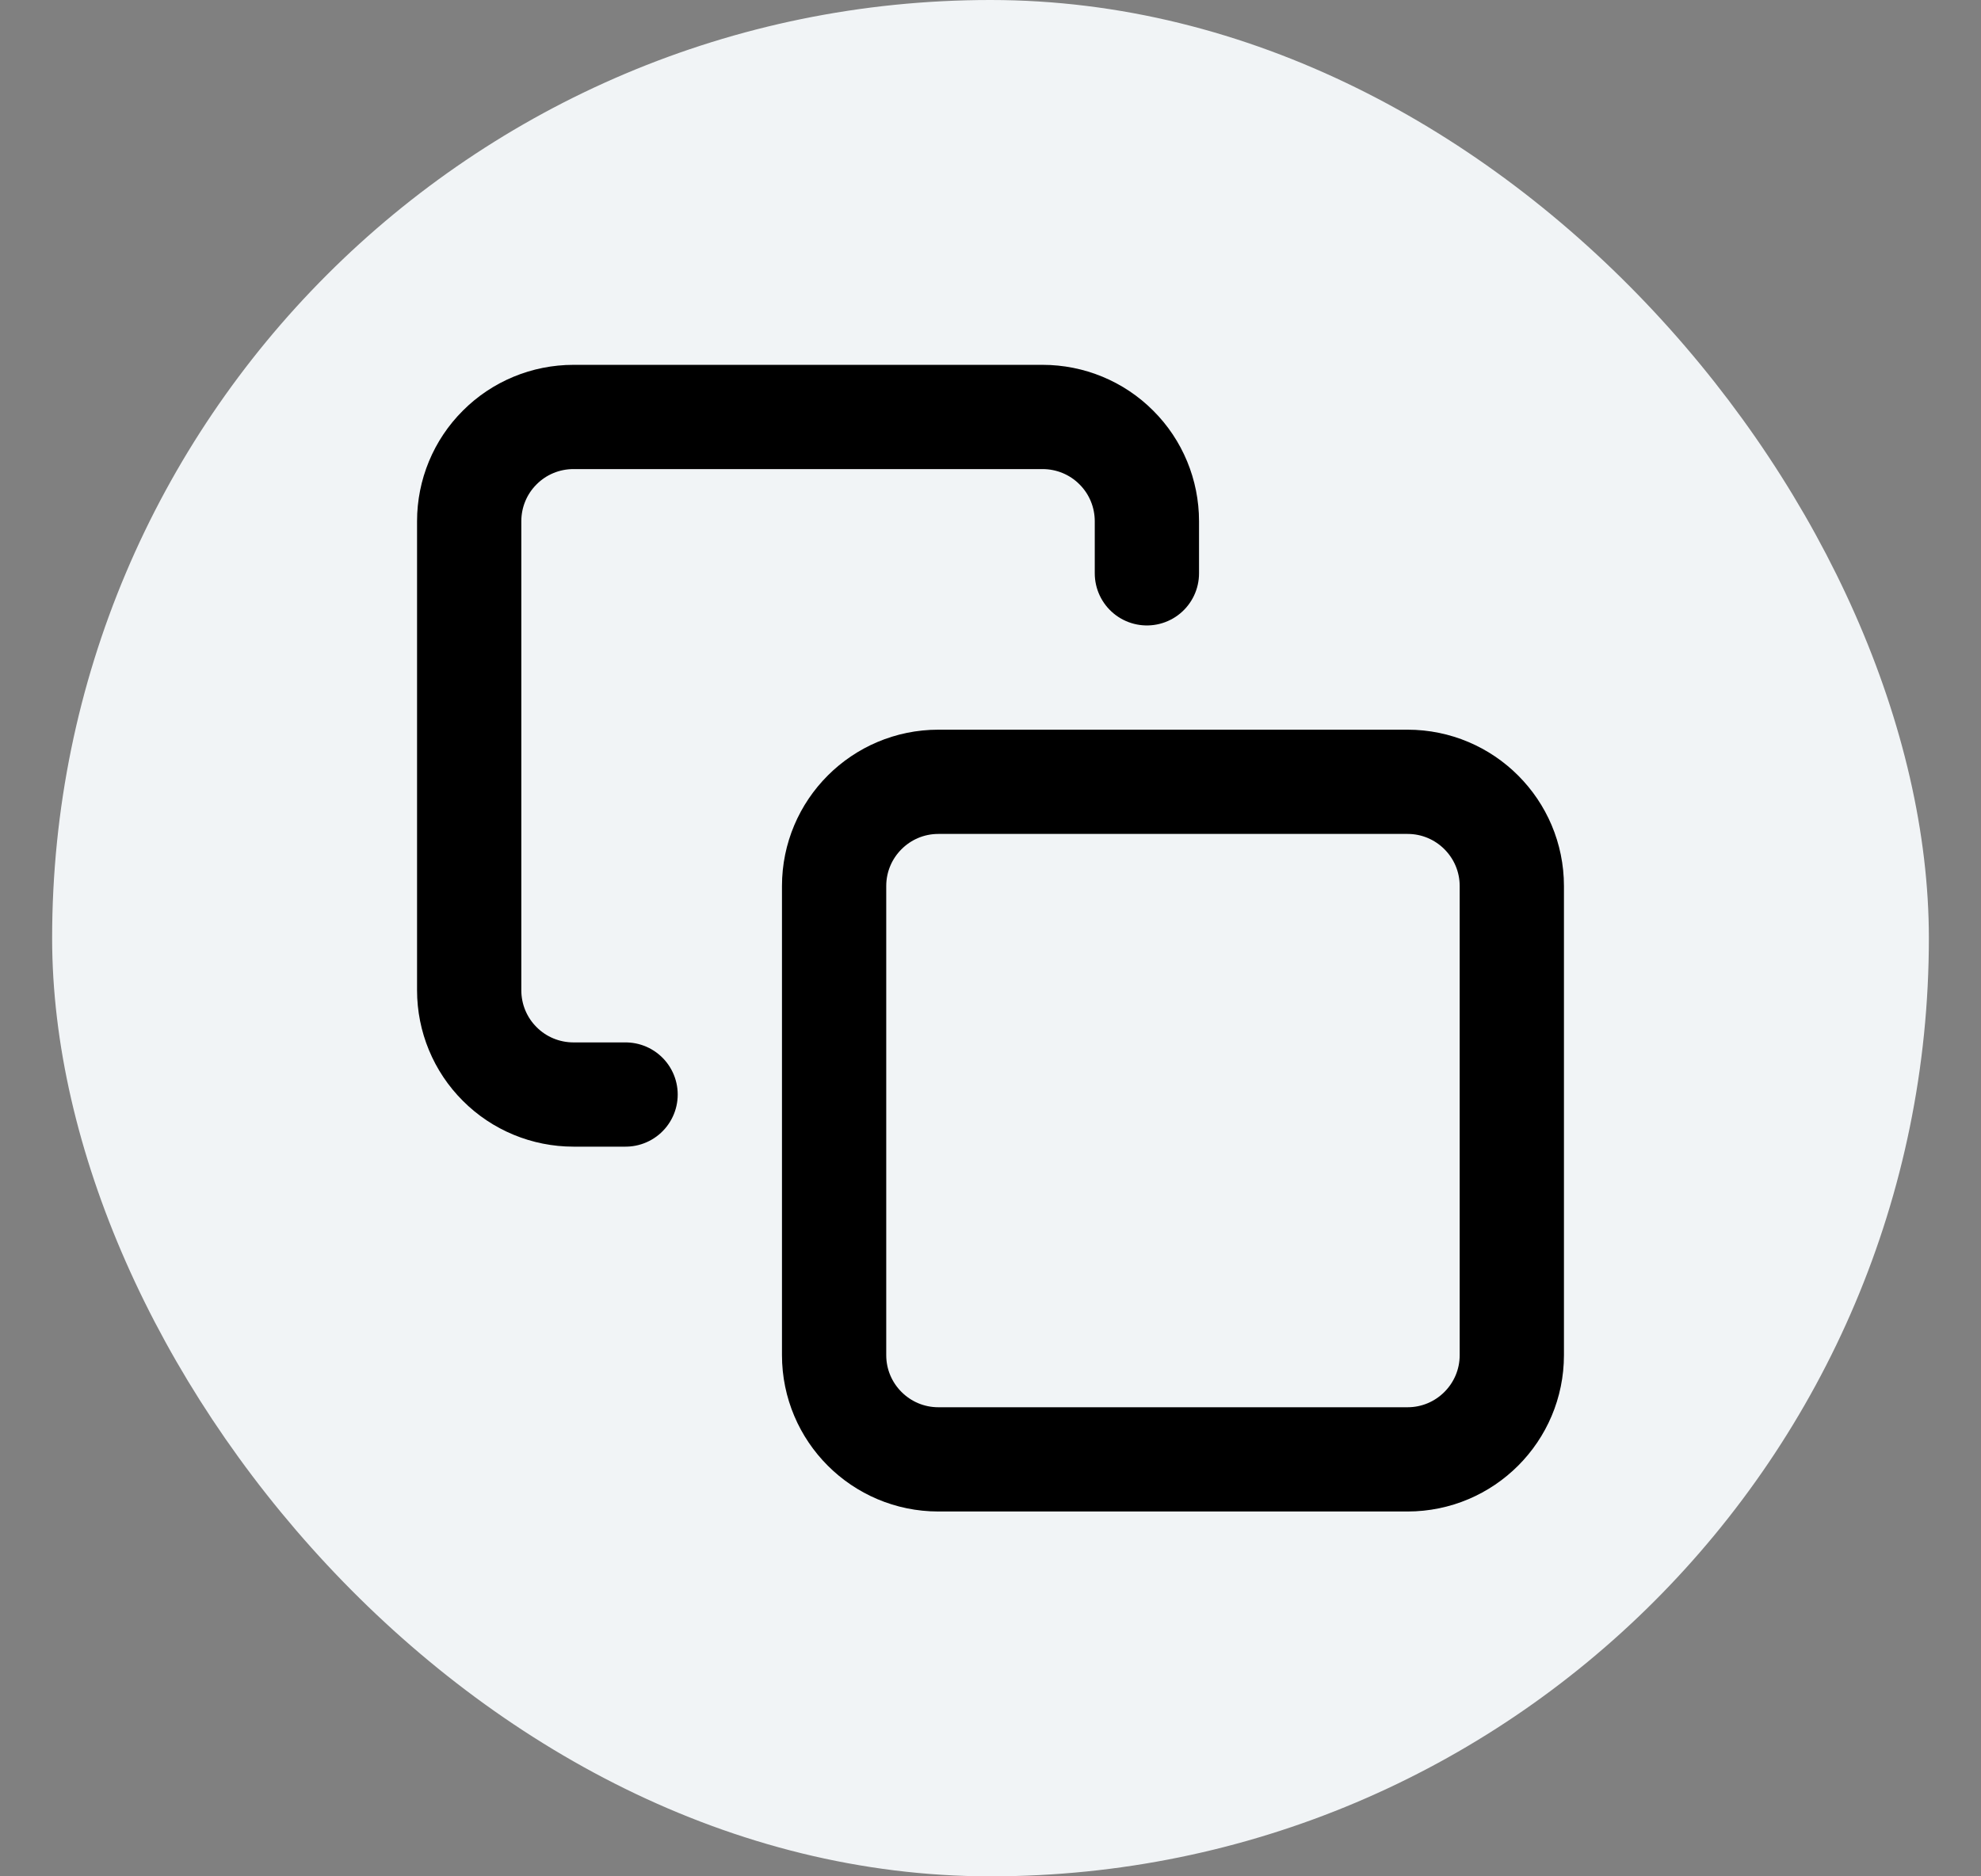 <svg width="19" height="18" viewBox="0 0 19 18" fill="none" xmlns="http://www.w3.org/2000/svg">
<rect x="0" y="0" width="19" height="18" fill="#808080" stroke="none"/>
<rect x="0.5" width="18" height="18" rx="9" fill="#f1f4f6"/>
<path d="M13.5 7.5H9C8.448 7.5 8 7.948 8 8.5V13C8 13.552 8.448 14 9 14H13.5C14.052 14 14.5 13.552 14.5 13V8.5C14.5 7.948 14.052 7.5 13.5 7.5Z" stroke="#000000" stroke-linecap="round" stroke-linejoin="round"/>
<path d="M6 10.5H5.5C5.235 10.5 4.98 10.395 4.793 10.207C4.605 10.02 4.5 9.765 4.5 9.5V5C4.5 4.735 4.605 4.48 4.793 4.293C4.98 4.105 5.235 4 5.5 4H10C10.265 4 10.52 4.105 10.707 4.293C10.895 4.48 11 4.735 11 5V5.5" stroke="#000000" stroke-linecap="round" stroke-linejoin="round"/>
</svg>
